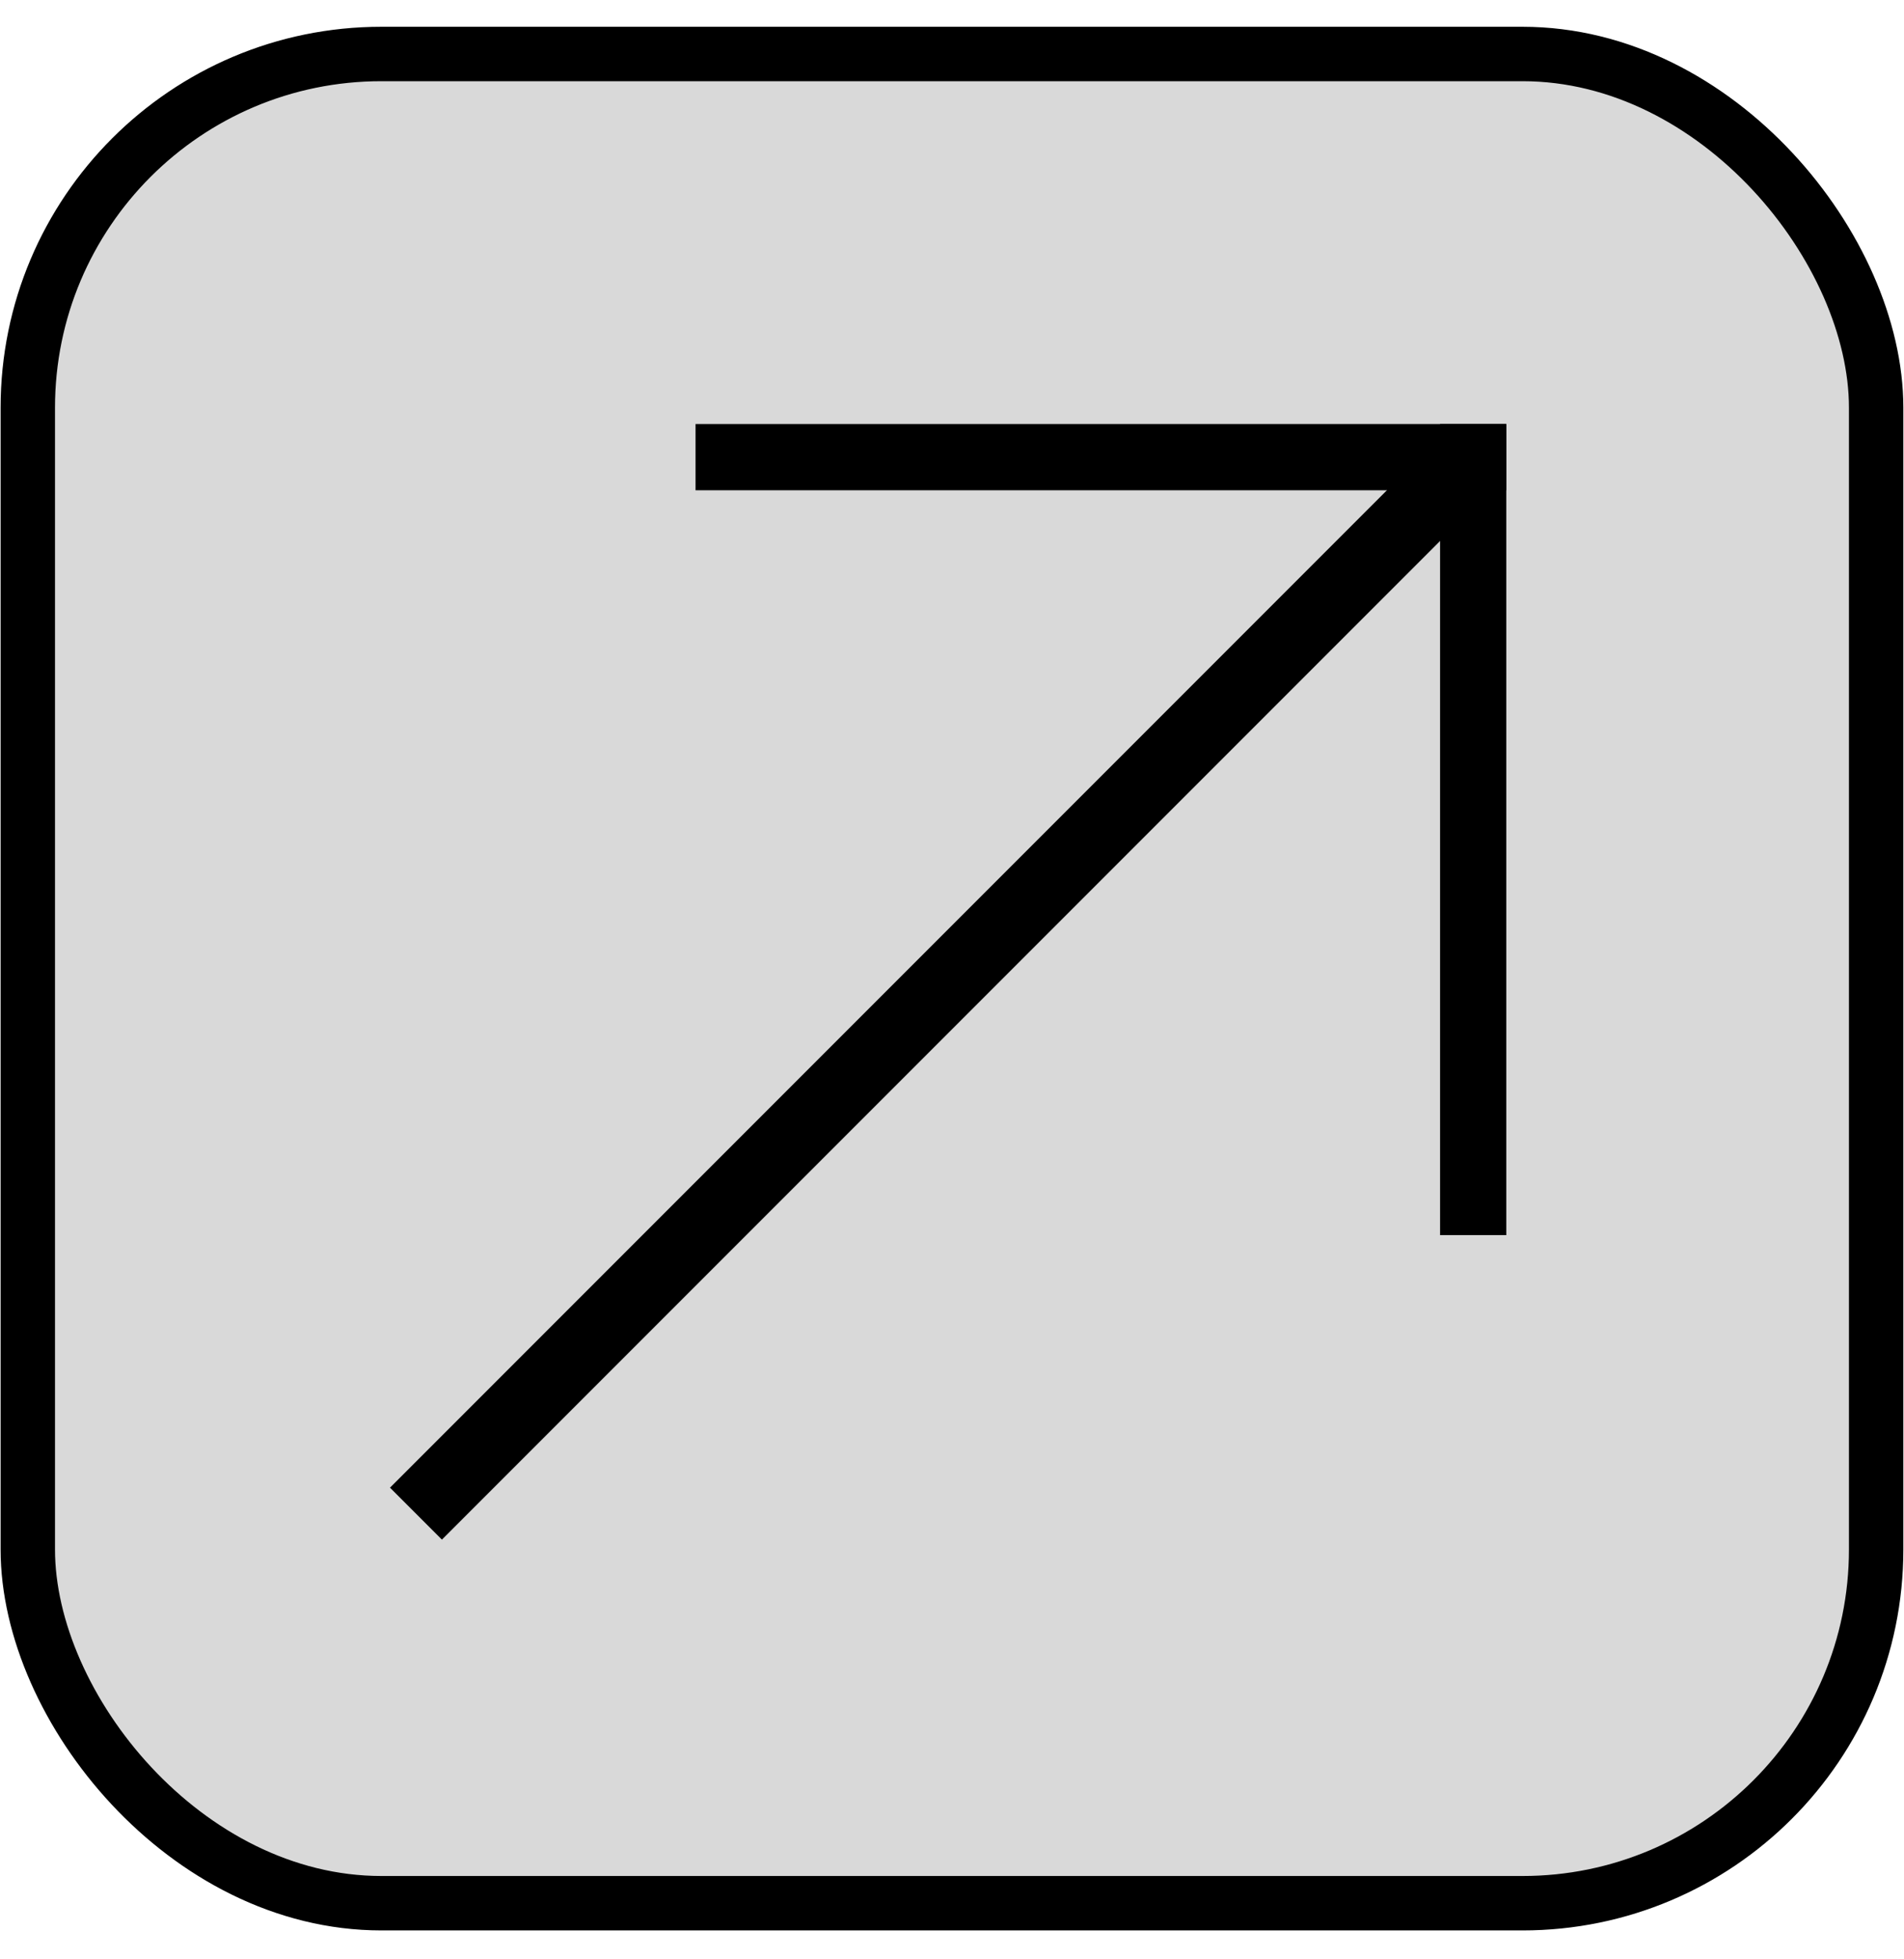 <svg width="35" height="36" viewBox="0 0 35 36" fill="none" xmlns="http://www.w3.org/2000/svg">
<rect x="0.511" y="0.992" width="33.977" height="33.977" rx="6.5" fill="#D9D9D9" stroke="black"/>
<rect x="12.786" y="7.791" width="14.903" height="1.217" fill="black"/>
<rect x="27.689" y="7.791" width="14.903" height="1.217" transform="rotate(90 27.689 7.791)" fill="black"/>
<rect x="26.997" y="9.415" width="26.691" height="1.35" transform="rotate(135 26.997 9.415)" fill="black"/>
</svg>

